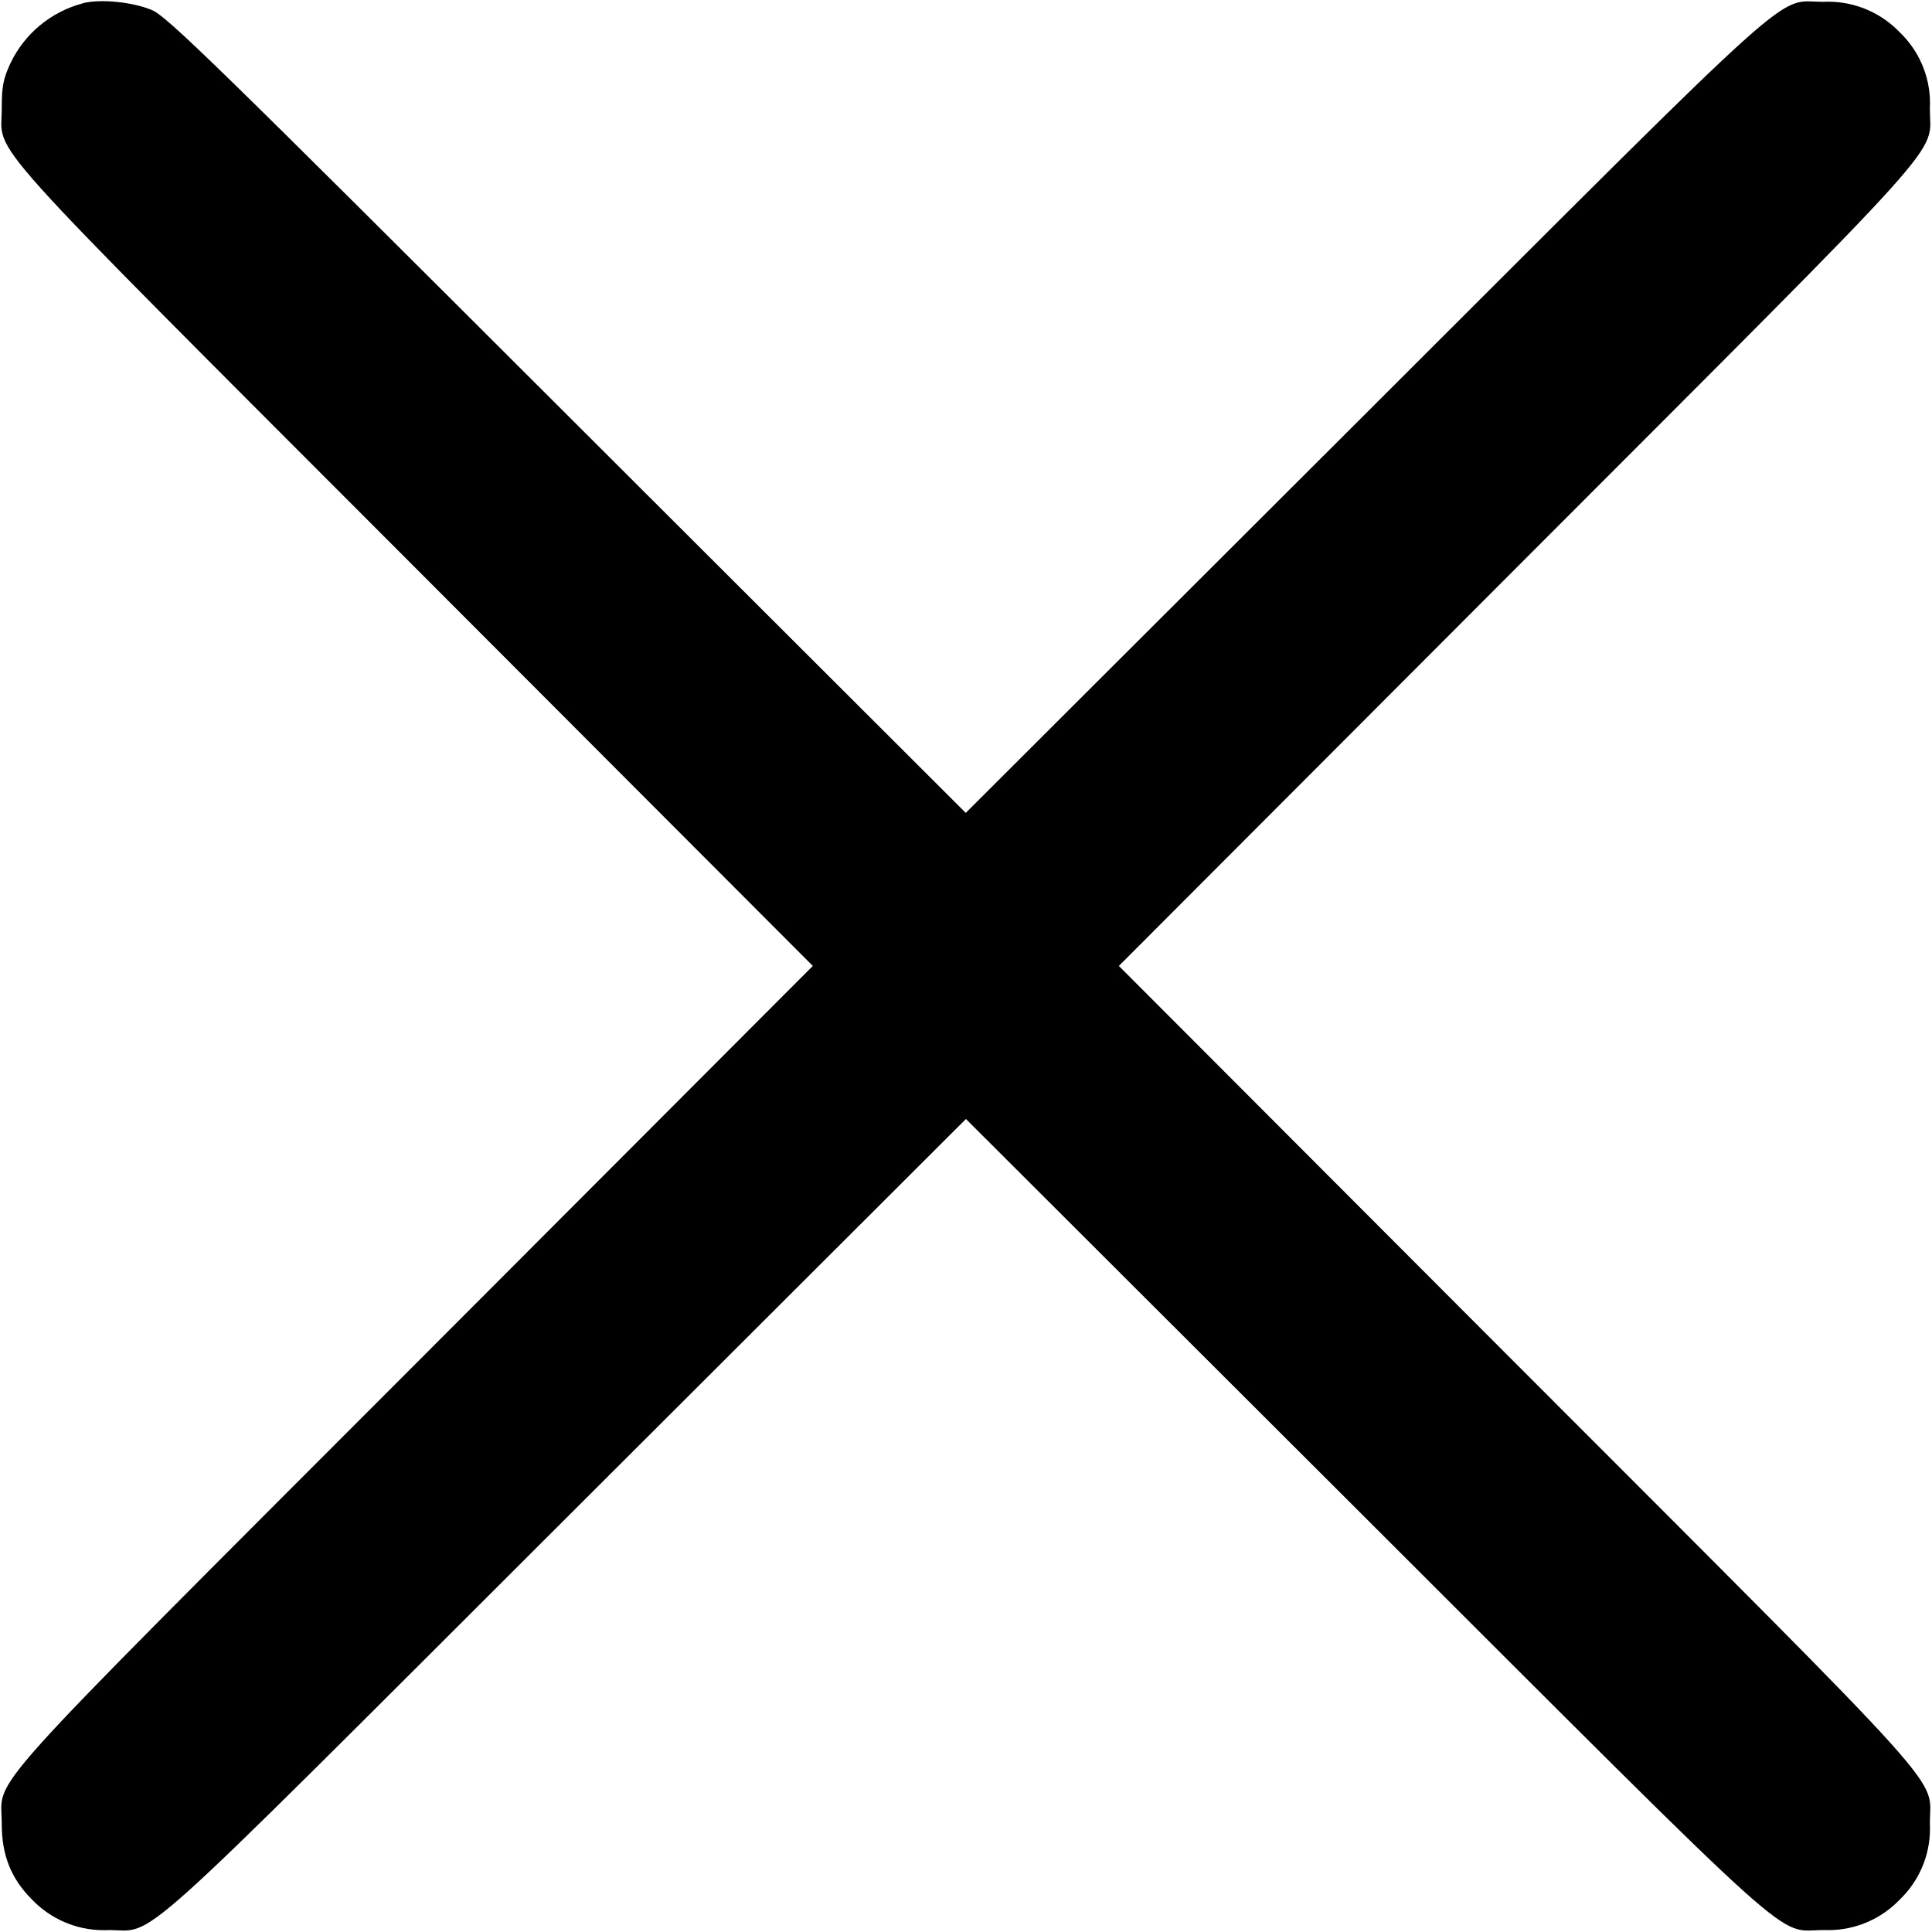 <!-- Generated by IcoMoon.io -->
<svg version="1.1" xmlns="http://www.w3.org/2000/svg" width="32" height="32" viewBox="0 0 32 32">
<path d="M1.372 0.055c-0.538 0.143-0.97 0.511-1.199 0.993l-0.005 0.011c-0.114 0.247-0.139 0.377-0.139 0.727 0.004 0.823-0.542 0.215 6.844 7.612l6.59 6.601-6.59 6.601c-7.387 7.397-6.841 6.789-6.844 7.612 0 0.517 0.155 0.905 0.503 1.253 0.3 0.311 0.72 0.505 1.186 0.505 0.024 0 0.047-0 0.071-0.002l-0.003 0c0.823-0.004 0.215 0.542 7.612-6.844l6.601-6.59 6.601 6.59c7.397 7.387 6.789 6.841 7.612 6.844 0.020 0.001 0.044 0.001 0.067 0.001 0.466 0 0.886-0.193 1.185-0.504l0-0c0.31-0.297 0.503-0.715 0.503-1.178 0-0.027-0.001-0.053-0.002-0.079l0 0.004c-0.007-0.83 0.546-0.215-6.843-7.612l-6.59-6.601 6.59-6.601c7.388-7.397 6.836-6.782 6.843-7.612 0.001-0.023 0.002-0.049 0.002-0.076 0-0.463-0.193-0.88-0.503-1.177l-0.001-0.001c-0.3-0.311-0.72-0.504-1.186-0.504-0.024 0-0.047 0.001-0.071 0.002l0.003-0c-0.823 0.004-0.215-0.542-7.612 6.844l-6.601 6.59-6.601-6.59c-5.852-5.845-6.631-6.604-6.88-6.708-0.324-0.135-0.852-0.187-1.147-0.112z"></path>
</svg>
